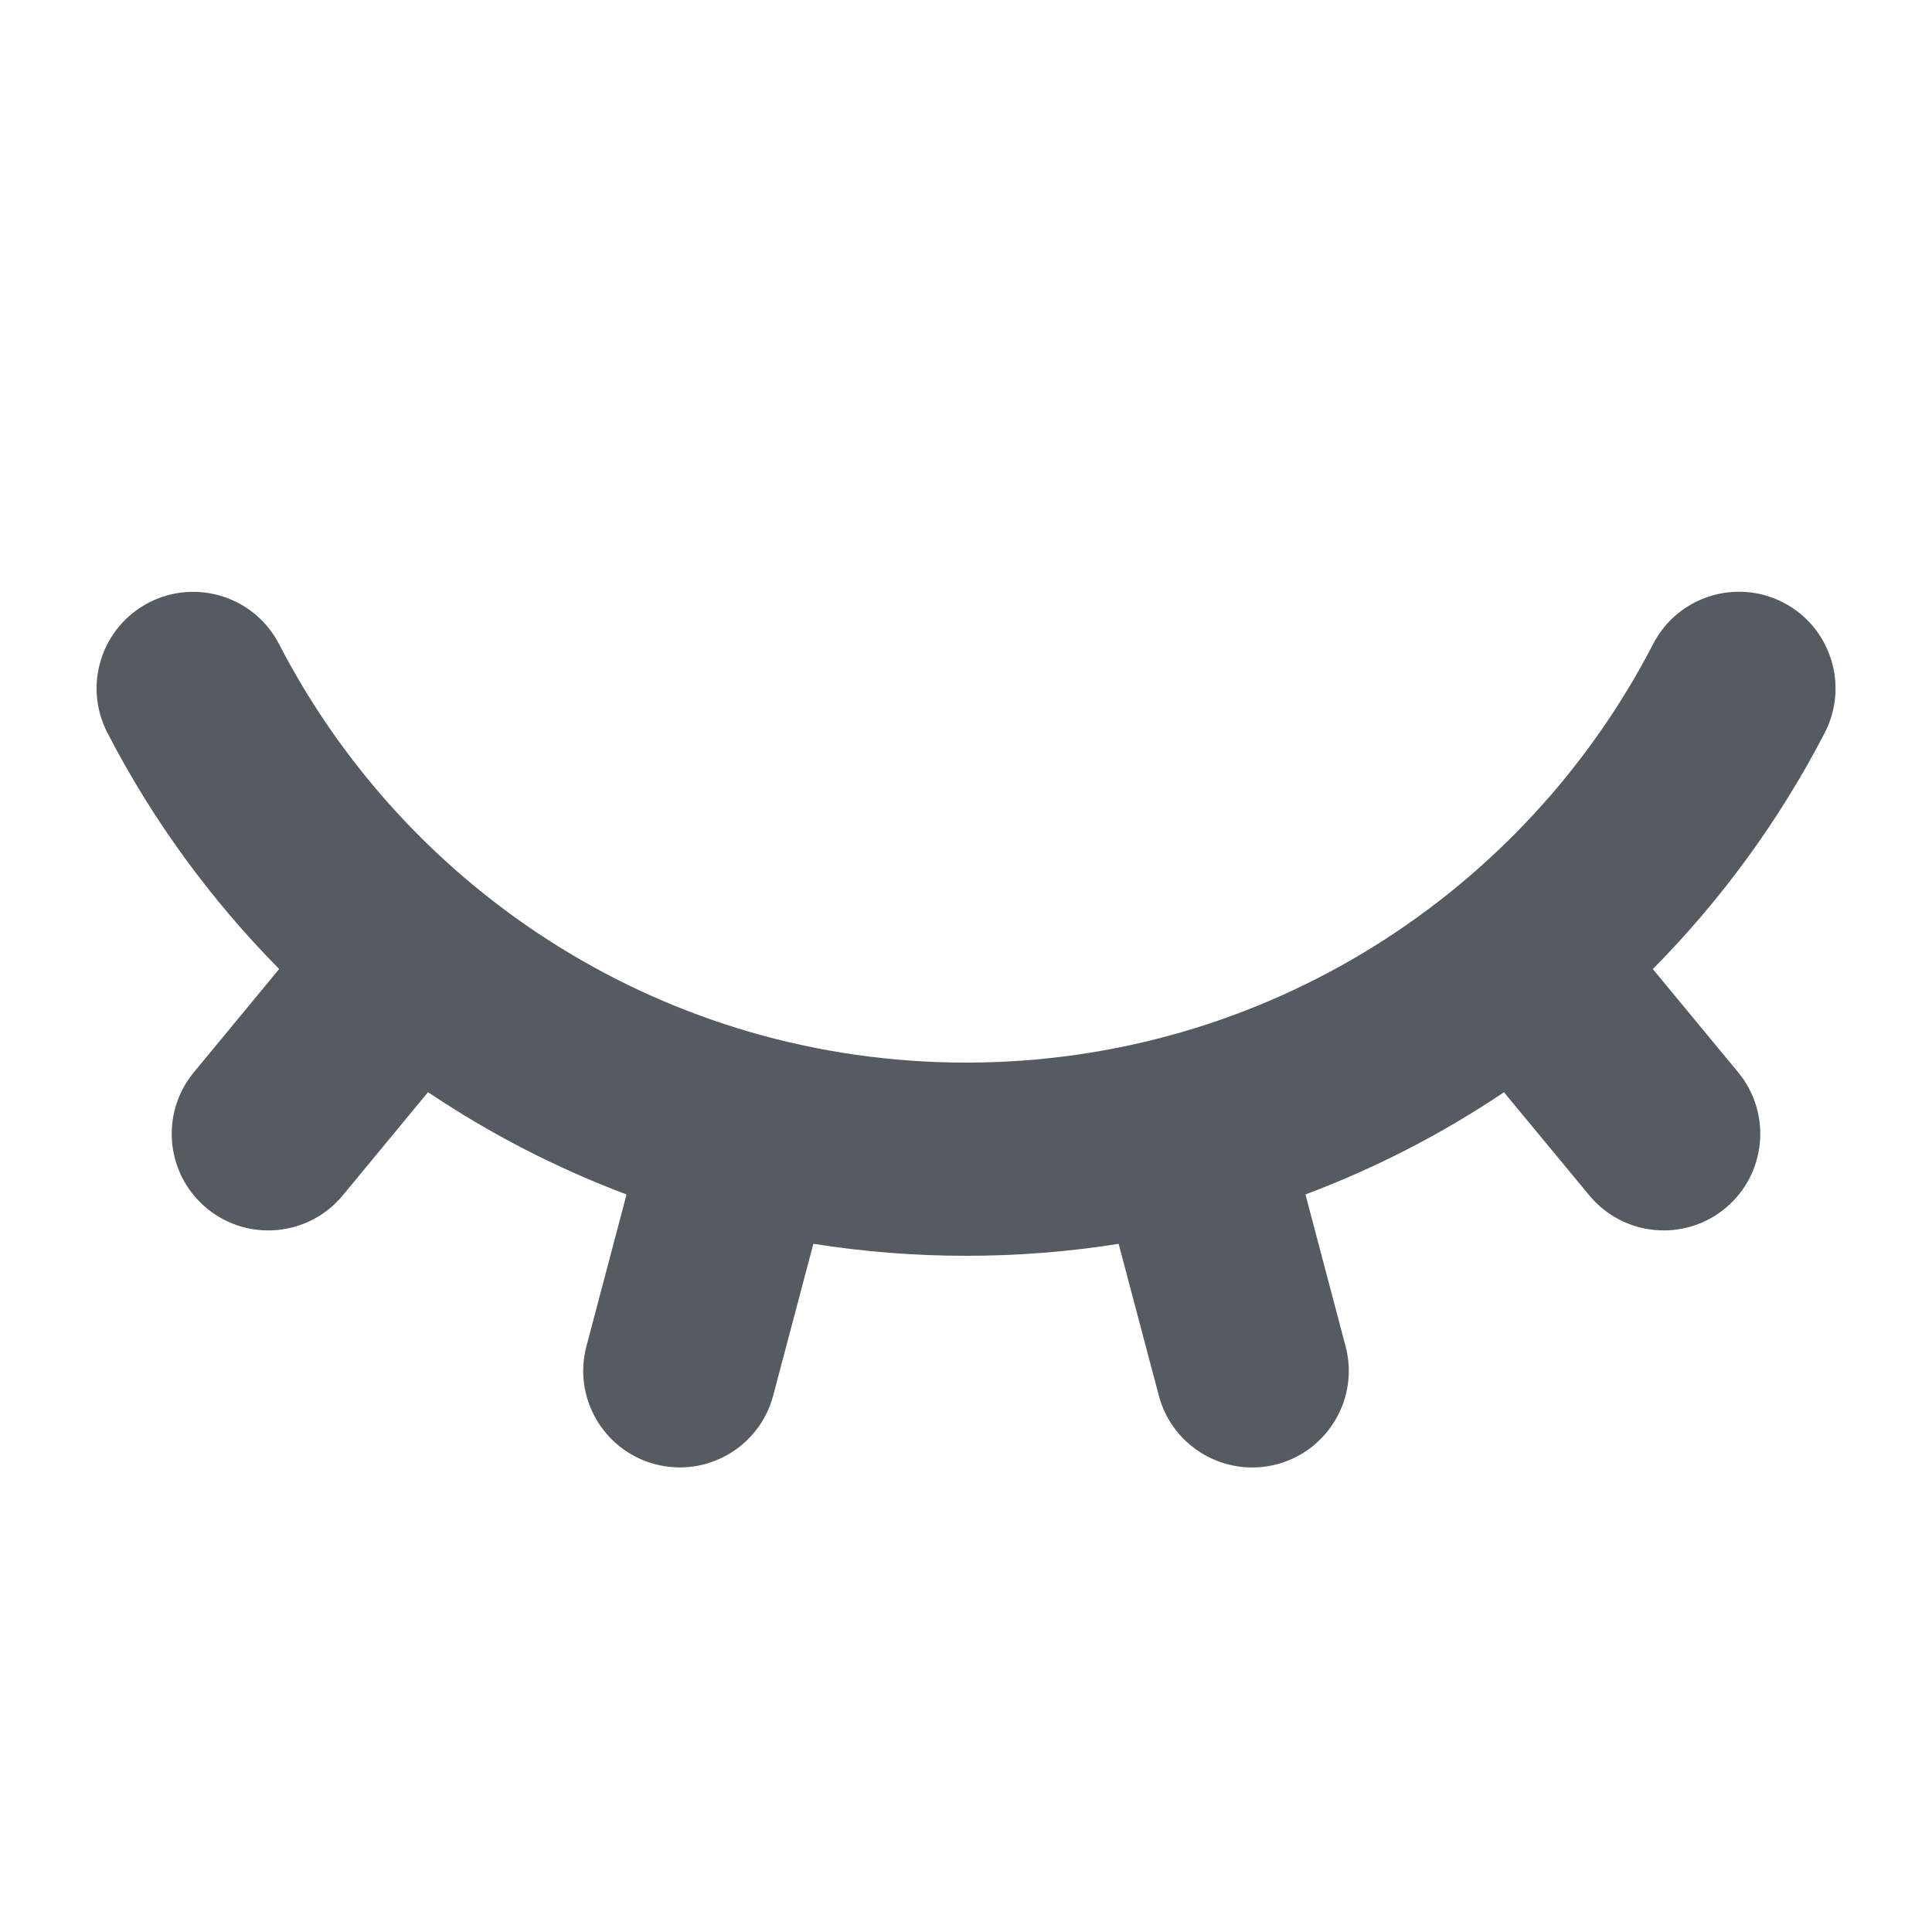 <svg width="20" height="20" viewBox="0 0 20 20" fill="none" xmlns="http://www.w3.org/2000/svg">
<path d="M18.46 6.237C18.951 6.491 19.143 7.094 18.89 7.585C18.422 8.49 17.82 9.314 17.11 10.032L17.993 11.1C18.345 11.526 18.285 12.156 17.86 12.508C17.434 12.86 16.804 12.8 16.452 12.374L15.569 11.307C14.932 11.735 14.243 12.091 13.514 12.365L13.929 13.935C14.071 14.469 13.752 15.016 13.219 15.158C12.685 15.299 12.137 14.981 11.996 14.447L11.58 12.876C11.066 12.958 10.538 13 10.001 13C9.463 13 8.935 12.957 8.42 12.876L8.004 14.447C7.863 14.98 7.315 15.299 6.781 15.157C6.248 15.016 5.929 14.469 6.071 13.935L6.486 12.365C5.757 12.091 5.068 11.734 4.431 11.306L3.548 12.375C3.196 12.8 2.566 12.86 2.14 12.508C1.715 12.156 1.655 11.526 2.007 11.1L2.89 10.031C2.181 9.314 1.579 8.49 1.112 7.586C0.858 7.095 1.05 6.492 1.541 6.238C2.032 5.985 2.635 6.177 2.889 6.668C4.22 9.243 6.906 11 10.001 11C13.095 11 15.782 9.243 17.113 6.667C17.366 6.176 17.97 5.984 18.46 6.237Z" fill="#565B62"/>
</svg>
